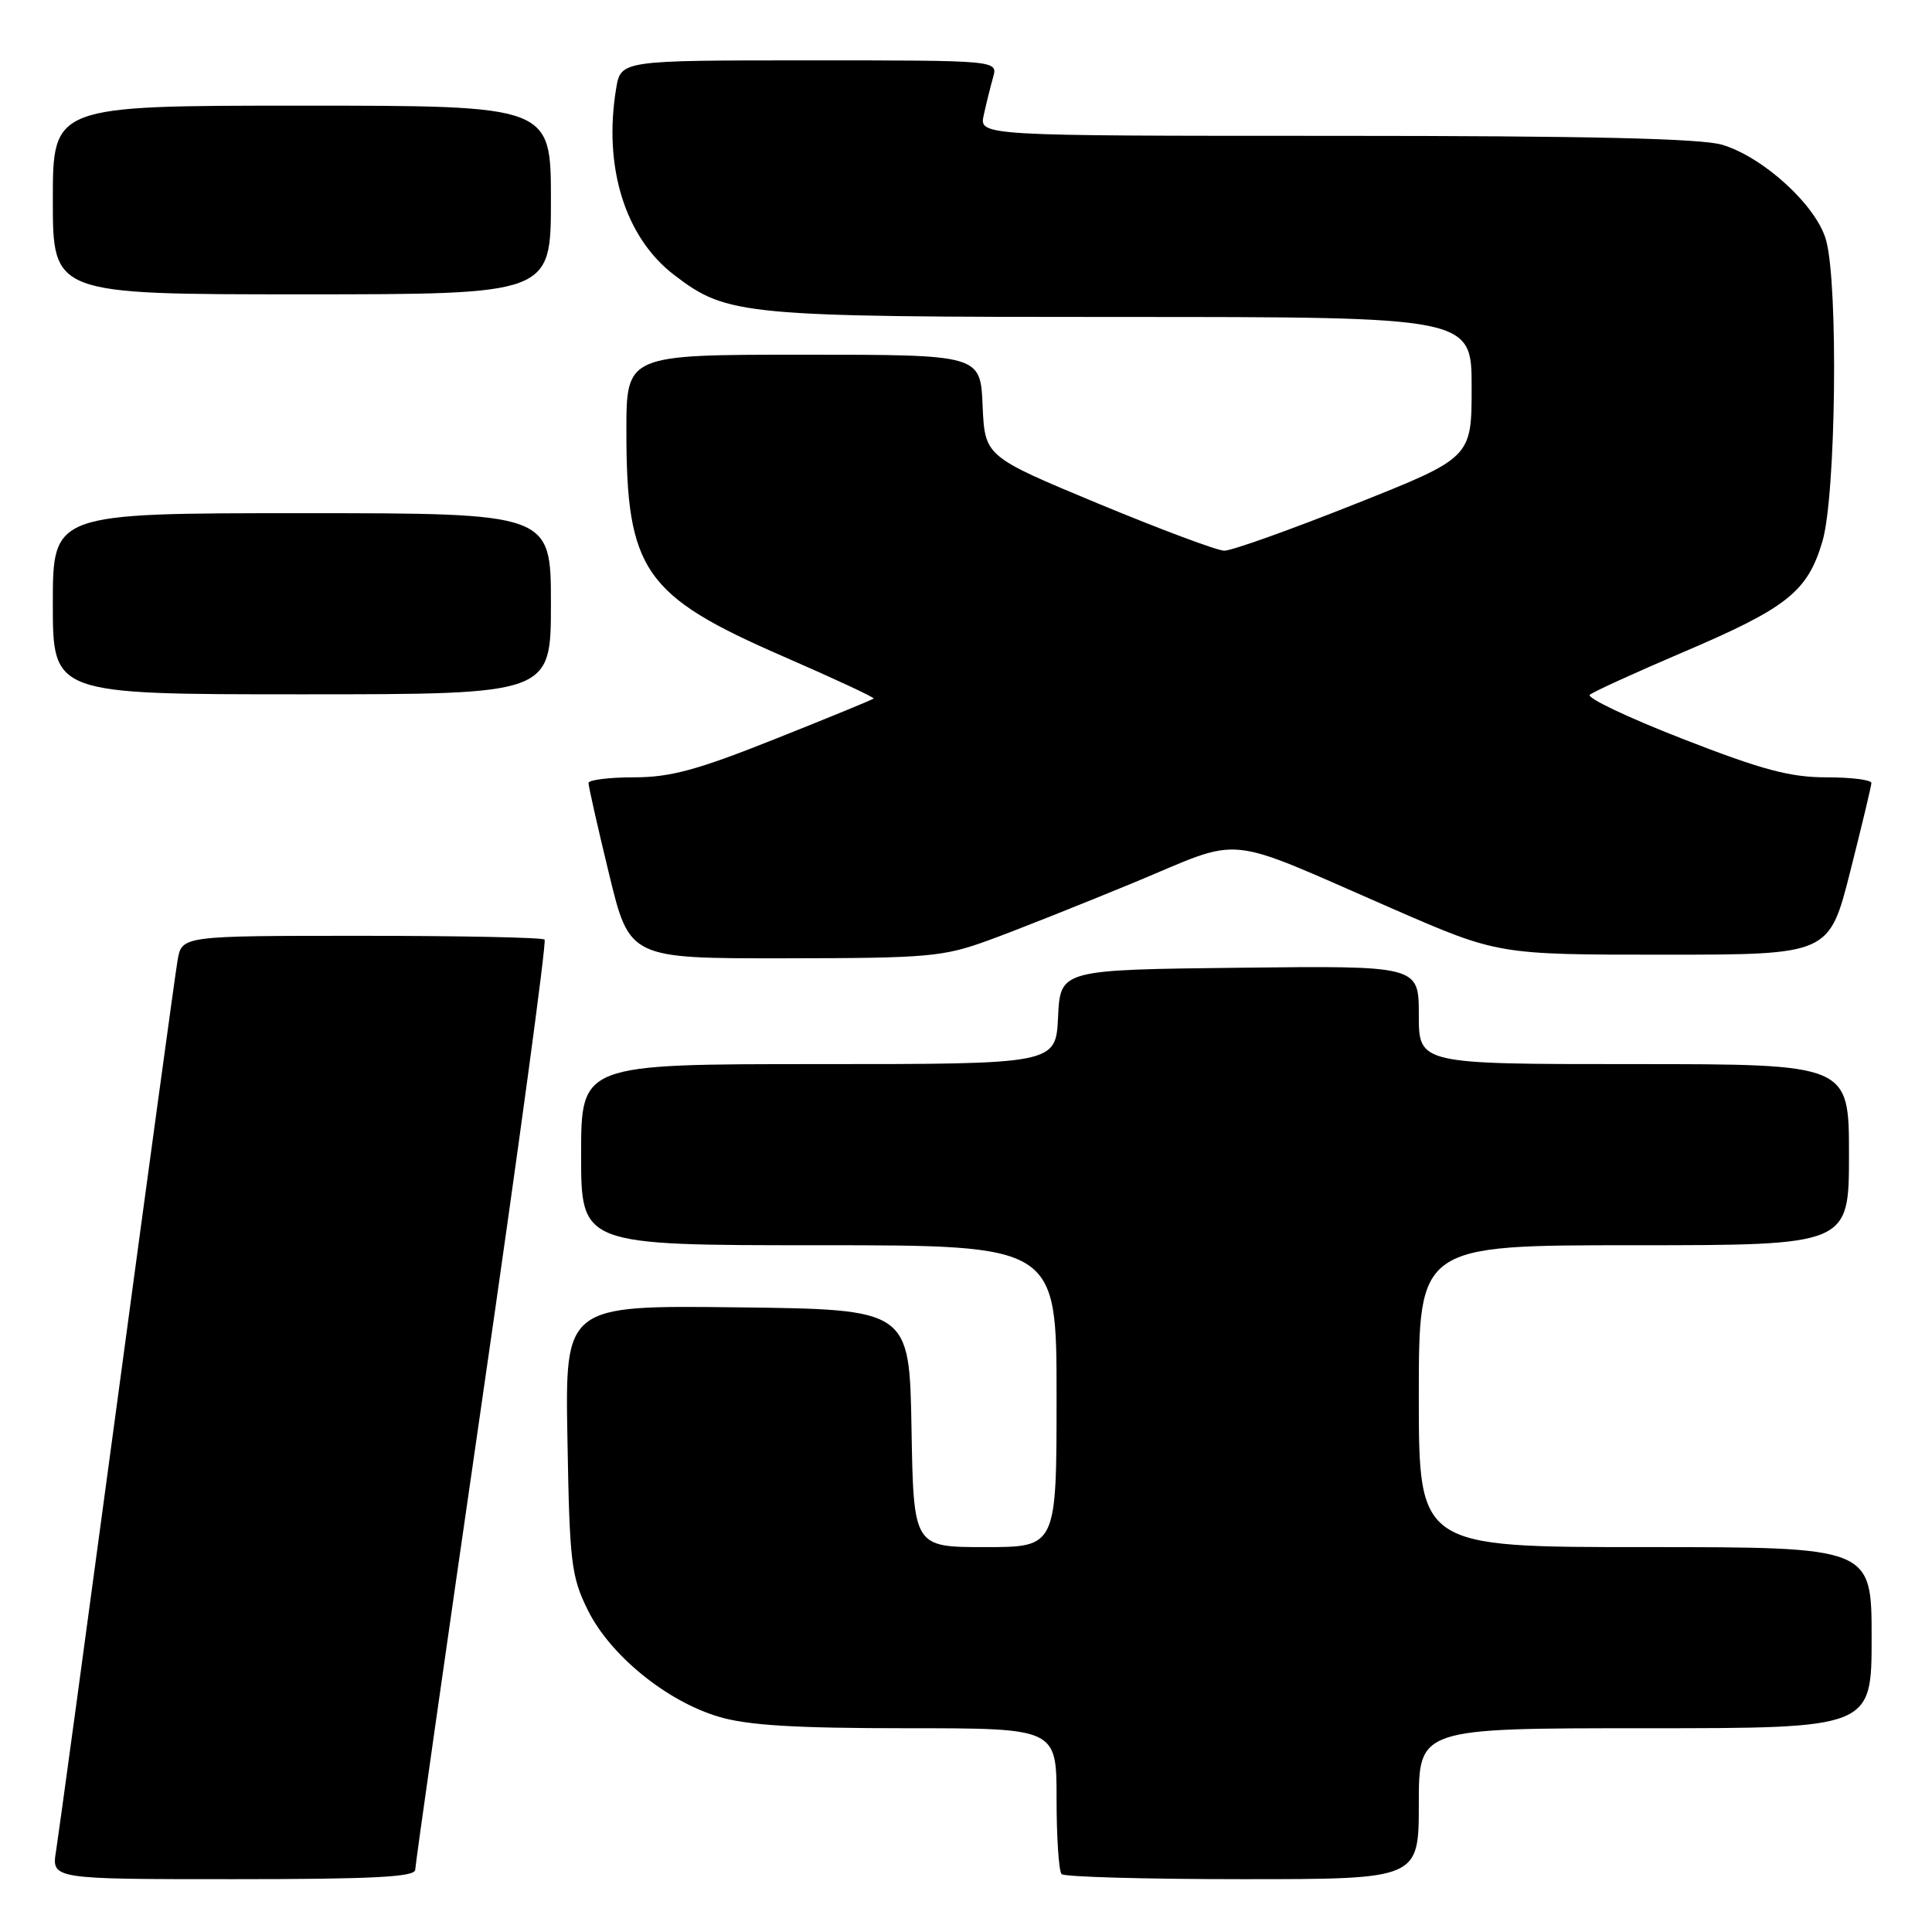 <?xml version="1.0" encoding="UTF-8" standalone="no"?>
<!DOCTYPE svg PUBLIC "-//W3C//DTD SVG 1.1//EN" "http://www.w3.org/Graphics/SVG/1.1/DTD/svg11.dtd" >
<svg xmlns="http://www.w3.org/2000/svg" xmlns:xlink="http://www.w3.org/1999/xlink" version="1.1" viewBox="0 0 256 256">
 <g >
 <path fill="currentColor"
d=" M 55.02 247.75 C 55.03 247.06 59.01 219.16 63.85 185.75 C 68.70 152.33 72.44 124.77 72.16 124.50 C 71.89 124.22 60.96 124.00 47.88 124.00 C 24.09 124.00 24.09 124.00 23.53 127.25 C 23.22 129.04 19.61 155.47 15.50 186.00 C 11.39 216.53 7.76 243.19 7.43 245.25 C 6.82 249.00 6.82 249.00 30.91 249.00 C 49.50 249.00 55.01 248.71 55.02 247.75 Z  M 188.00 239.00 C 188.00 229.00 188.00 229.00 218.00 229.00 C 248.00 229.00 248.00 229.00 248.00 217.00 C 248.00 205.00 248.00 205.00 218.00 205.00 C 188.00 205.00 188.00 205.00 188.00 185.00 C 188.00 165.00 188.00 165.00 216.50 165.00 C 245.00 165.00 245.00 165.00 245.00 153.00 C 245.00 141.00 245.00 141.00 216.50 141.00 C 188.00 141.00 188.00 141.00 188.00 134.48 C 188.00 127.96 188.00 127.96 164.25 128.23 C 140.50 128.50 140.50 128.50 140.20 134.75 C 139.90 141.00 139.90 141.00 108.45 141.00 C 77.00 141.00 77.00 141.00 77.00 153.00 C 77.00 165.00 77.00 165.00 108.50 165.00 C 140.00 165.00 140.00 165.00 140.00 185.00 C 140.00 205.00 140.00 205.00 130.53 205.00 C 121.05 205.00 121.05 205.00 120.78 189.25 C 120.50 173.50 120.50 173.50 97.69 173.23 C 74.87 172.96 74.87 172.96 75.19 190.73 C 75.47 207.07 75.69 208.89 77.88 213.33 C 80.82 219.31 88.32 225.43 95.25 227.48 C 99.07 228.62 105.36 229.00 120.18 229.00 C 140.00 229.00 140.00 229.00 140.00 238.33 C 140.00 243.47 140.30 247.97 140.67 248.33 C 141.03 248.70 151.83 249.00 164.67 249.00 C 188.00 249.00 188.00 249.00 188.00 239.00 Z  M 131.00 124.59 C 134.57 123.29 143.25 119.84 150.29 116.93 C 165.10 110.79 161.63 110.43 184.50 120.40 C 198.50 126.50 198.50 126.50 220.44 126.50 C 242.37 126.50 242.37 126.50 245.16 115.50 C 246.69 109.45 247.96 104.16 247.97 103.75 C 247.99 103.34 245.31 103.00 242.01 103.00 C 237.19 103.00 233.48 102.01 222.92 97.89 C 215.71 95.08 210.19 92.46 210.66 92.06 C 211.12 91.66 216.63 89.15 222.90 86.47 C 236.82 80.54 239.50 78.42 241.48 71.74 C 243.27 65.73 243.61 37.72 241.96 31.81 C 240.70 27.26 233.68 20.82 228.19 19.18 C 225.42 18.35 210.34 18.00 177.01 18.00 C 129.75 18.00 129.75 18.00 130.35 15.25 C 130.68 13.74 131.24 11.49 131.59 10.25 C 132.23 8.00 132.23 8.00 107.25 8.00 C 82.26 8.00 82.26 8.00 81.64 11.75 C 79.92 22.14 82.84 31.49 89.35 36.45 C 96.38 41.82 98.33 42.00 148.66 42.00 C 195.00 42.00 195.00 42.00 195.00 51.32 C 195.00 60.65 195.00 60.65 179.47 66.82 C 170.92 70.22 163.16 72.99 162.22 72.97 C 161.27 72.96 153.75 70.14 145.50 66.72 C 130.50 60.48 130.50 60.48 130.20 53.74 C 129.91 47.00 129.91 47.00 106.45 47.00 C 83.00 47.00 83.00 47.00 83.00 57.13 C 83.00 75.59 85.34 78.95 103.76 86.97 C 110.51 89.91 115.91 92.42 115.76 92.56 C 115.62 92.71 109.76 95.11 102.73 97.91 C 92.37 102.04 88.84 103.00 83.98 103.00 C 80.69 103.00 77.99 103.34 77.98 103.75 C 77.97 104.16 79.19 109.56 80.69 115.75 C 83.41 127.00 83.41 127.00 103.96 126.98 C 123.03 126.96 124.96 126.79 131.00 124.59 Z  M 73.00 80.00 C 73.00 68.00 73.00 68.00 40.00 68.00 C 7.00 68.00 7.00 68.00 7.00 80.00 C 7.00 92.00 7.00 92.00 40.00 92.00 C 73.00 92.00 73.00 92.00 73.00 80.00 Z  M 73.00 26.50 C 73.00 14.00 73.00 14.00 40.00 14.00 C 7.00 14.00 7.00 14.00 7.00 26.50 C 7.00 39.00 7.00 39.00 40.00 39.00 C 73.00 39.00 73.00 39.00 73.00 26.50 Z "/>
</g>
</svg>